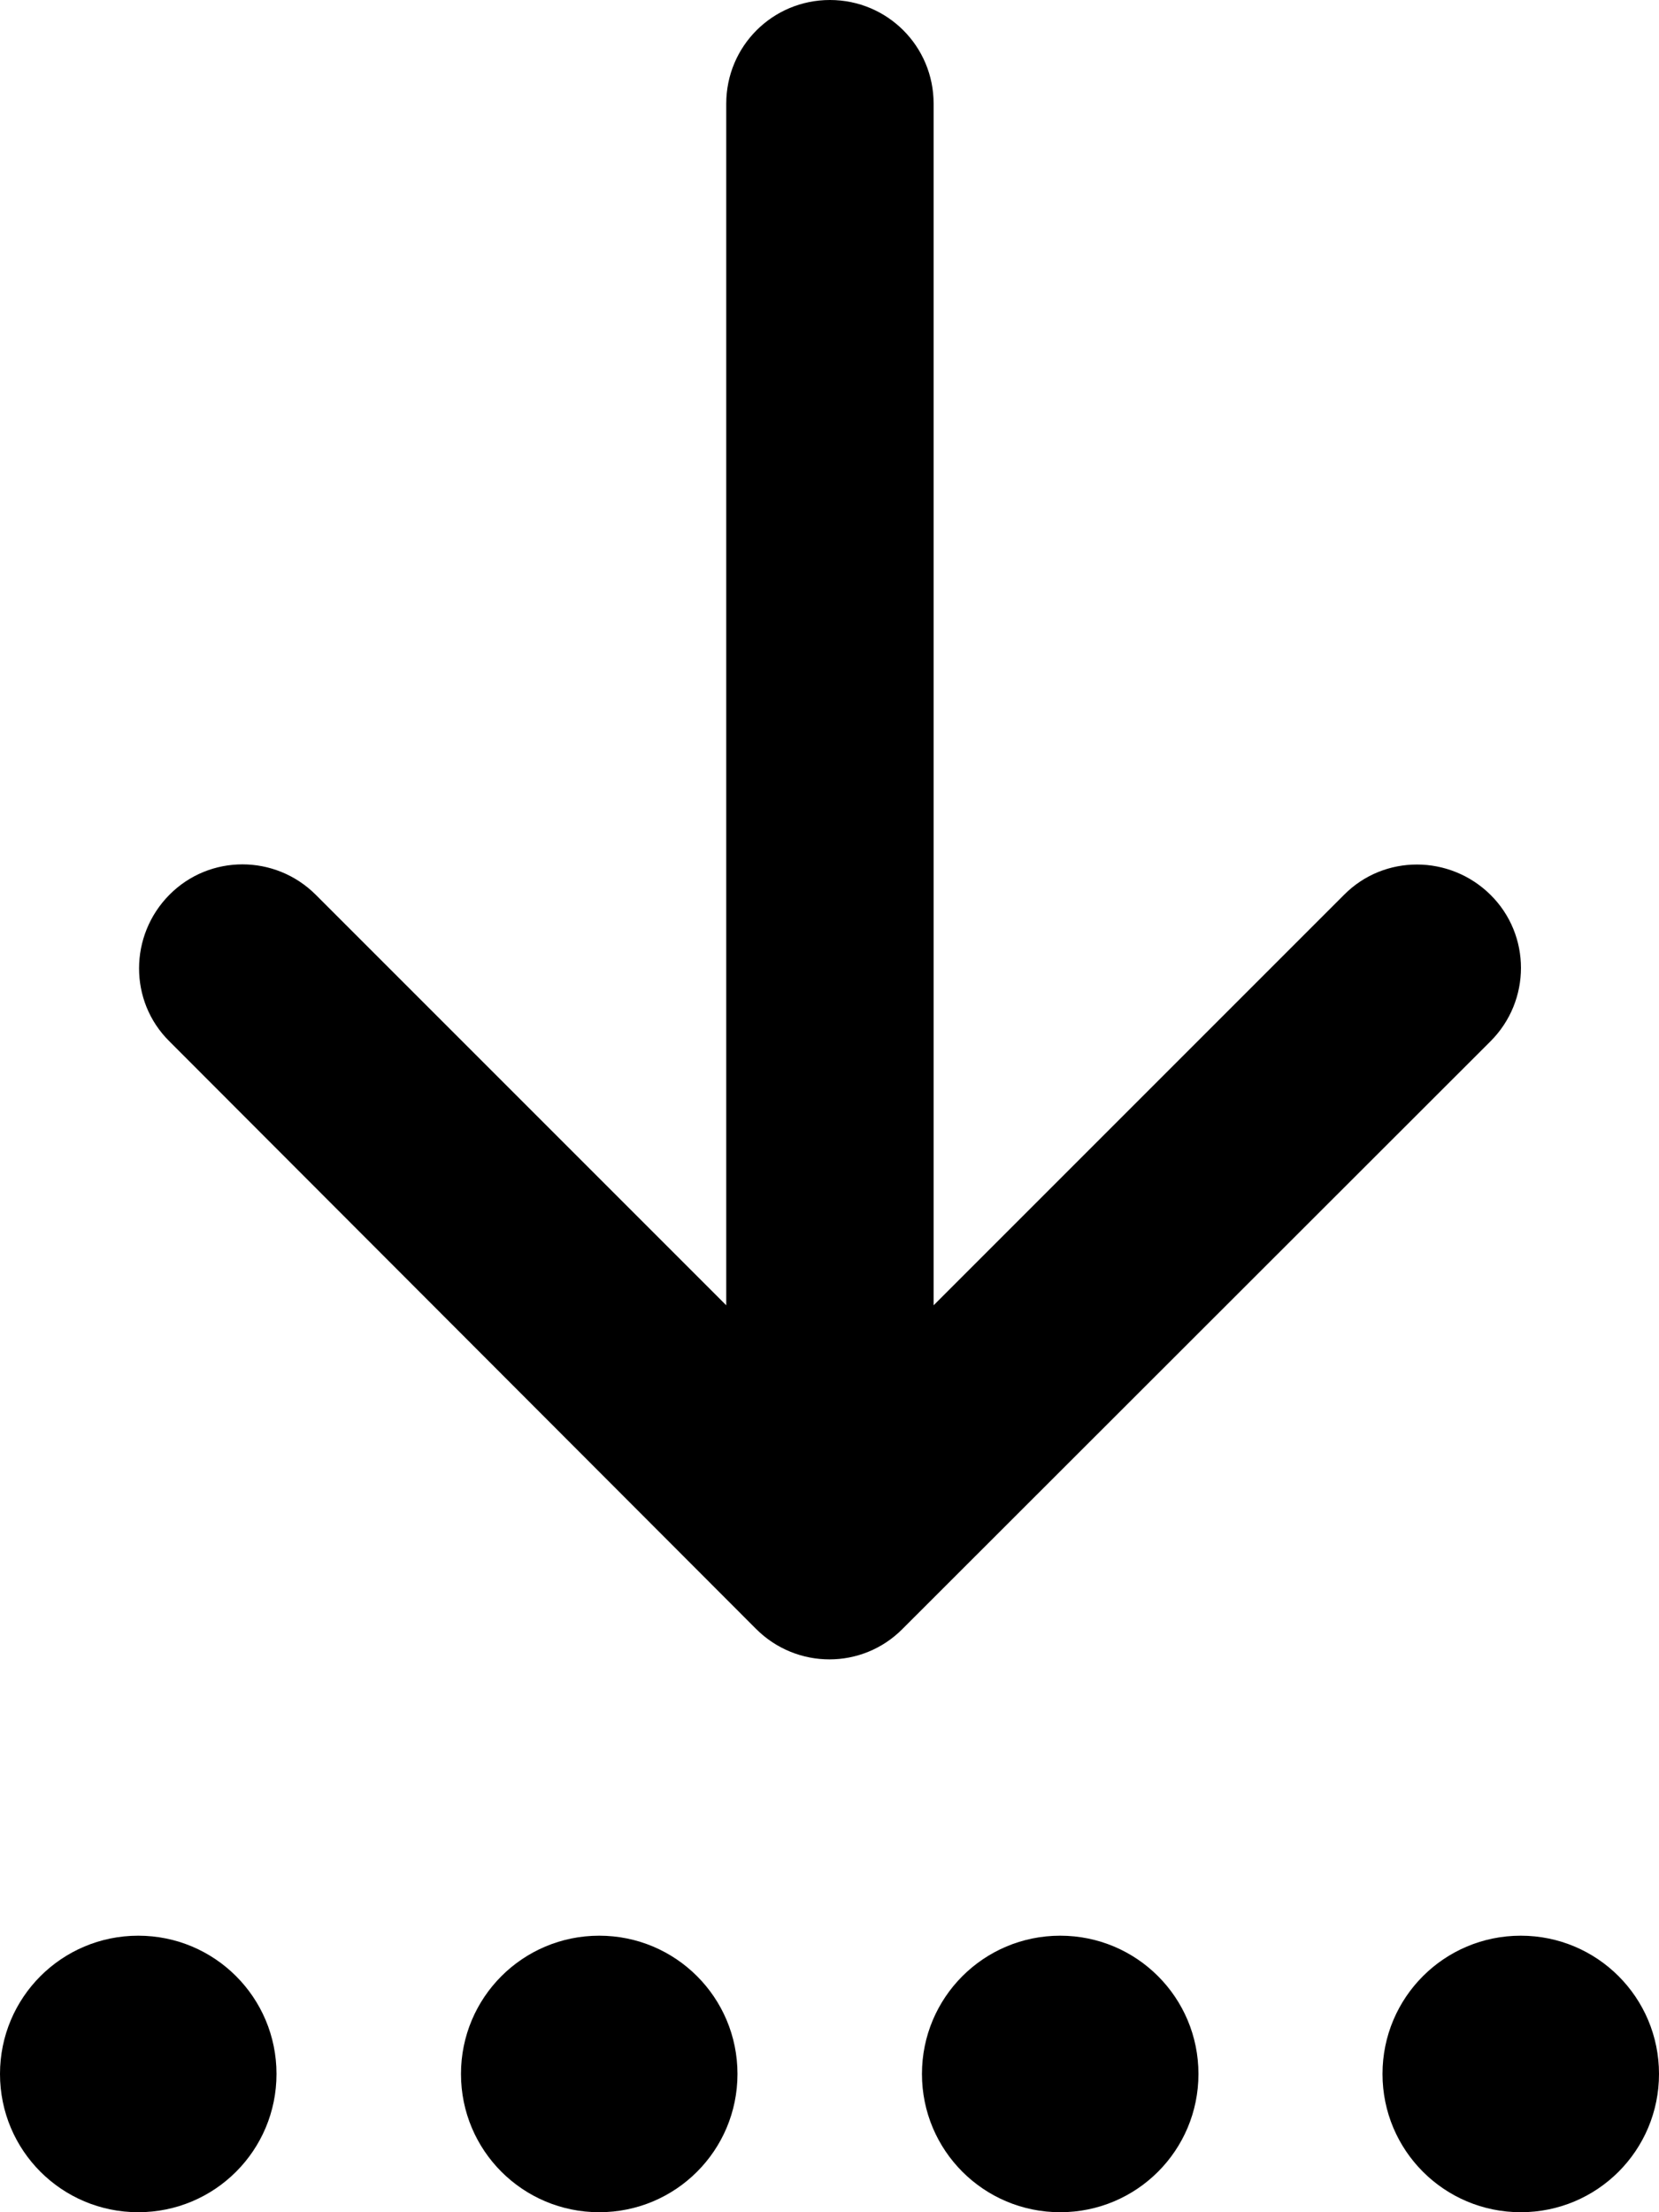 <svg xmlns="http://www.w3.org/2000/svg" viewBox="0 0 384 512"><!--! Font Awesome Pro 7.1.0 by @fontawesome - https://fontawesome.com License - https://fontawesome.com/license (Commercial License) Copyright 2025 Fonticons, Inc. --><path opacity=".4" fill="currentColor" d=""/><path fill="currentColor" d="M0 480c0 17.7 14.3 32 32 32s32-14.3 32-32-14.3-32-32-32-32 14.3-32 32zM175 377c9.4 9.4 24.6 9.4 33.9 0L345 241c9.4-9.4 9.4-24.6 0-33.9s-24.6-9.4-33.9 0l-95 95 0-278.1c0-13.3-10.7-24-24-24s-24 10.7-24 24l0 278.1-95-95c-9.4-9.4-24.6-9.4-33.9 0s-9.4 24.6 0 33.9L175 377zM138.7 512c17.7 0 32-14.3 32-32s-14.3-32-32-32-32 14.3-32 32 14.3 32 32 32zm74.7-32c0 17.7 14.3 32 32 32s32-14.3 32-32-14.3-32-32-32-32 14.3-32 32zM352 512c17.7 0 32-14.3 32-32s-14.3-32-32-32-32 14.3-32 32 14.3 32 32 32z"/></svg>